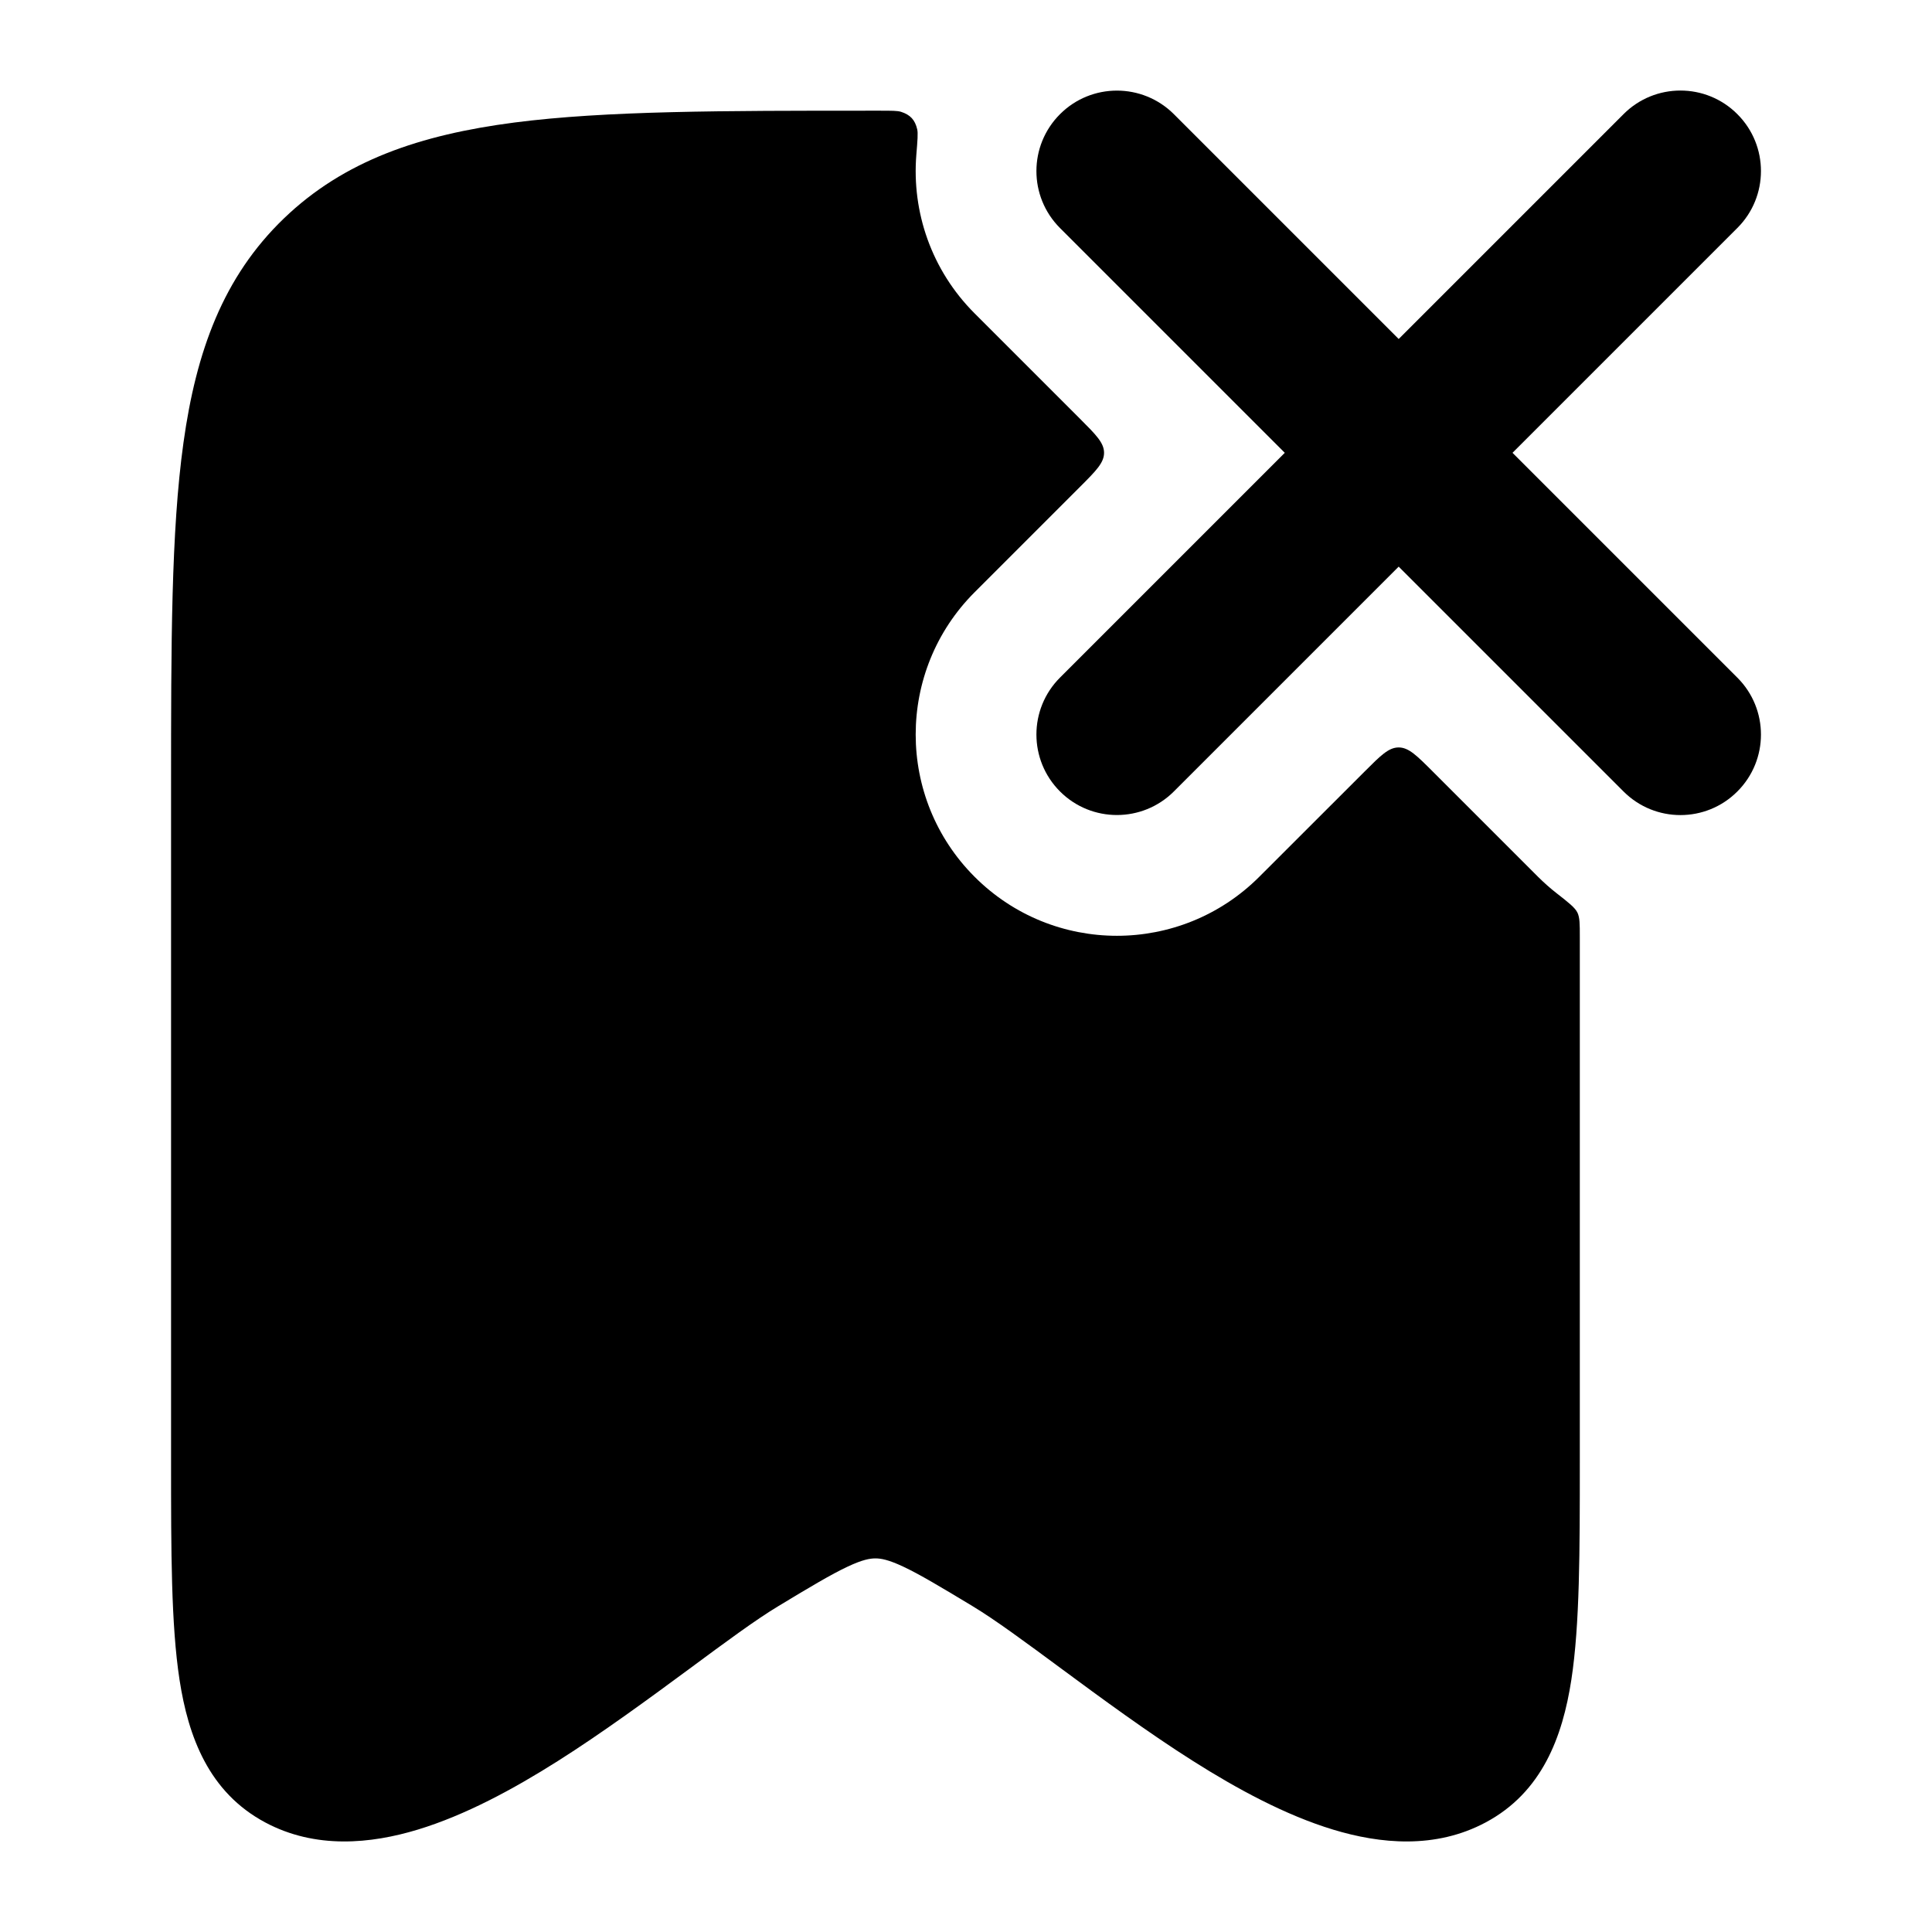 <svg width="24" height="24" viewBox="0 0 24 24" xmlns="http://www.w3.org/2000/svg">
    <path class="pr-icon-bulk-primary" fill-rule="evenodd" clip-rule="evenodd" d="M21.582 1.418C21.973 1.808 21.973 2.442 21.582 2.832L18.789 5.625L21.582 8.418C21.973 8.808 21.973 9.442 21.582 9.832C21.192 10.223 20.558 10.223 20.168 9.832L17.375 7.039L14.582 9.832C14.191 10.222 13.558 10.222 13.168 9.832C12.777 9.441 12.777 8.808 13.168 8.417L15.96 5.625L13.168 2.833C12.777 2.442 12.777 1.809 13.168 1.418C13.558 1.028 14.191 1.028 14.582 1.418L17.375 4.211L20.168 1.418C20.558 1.027 21.192 1.027 21.582 1.418Z" />
    <path class="pr-icon-bulk-secondary" d="M11.383 1.924C11.398 1.743 11.405 1.653 11.394 1.607C11.367 1.489 11.308 1.426 11.193 1.389C11.149 1.375 11.076 1.375 10.93 1.375H10.82C8.981 1.375 7.527 1.375 6.39 1.522C5.222 1.674 4.276 1.992 3.526 2.714C2.773 3.439 2.437 4.362 2.279 5.5C2.125 6.601 2.125 8.007 2.125 9.774L2.125 18.171C2.125 19.268 2.125 20.18 2.23 20.866C2.339 21.575 2.594 22.265 3.295 22.639C3.92 22.973 4.607 22.905 5.19 22.728C5.78 22.549 6.38 22.224 6.928 21.877C7.482 21.527 8.081 21.087 8.554 20.738C9.016 20.396 9.388 20.121 9.672 19.95C10.071 19.709 10.324 19.558 10.528 19.462C10.717 19.373 10.809 19.359 10.875 19.359C10.941 19.359 11.033 19.373 11.222 19.462C11.426 19.558 11.678 19.709 12.078 19.95C12.362 20.121 12.734 20.396 13.197 20.738C13.669 21.087 14.268 21.527 14.822 21.877C15.37 22.224 15.97 22.549 16.56 22.728C17.143 22.905 17.83 22.973 18.455 22.639C19.156 22.265 19.411 21.575 19.52 20.866C19.625 20.18 19.625 19.268 19.625 18.171V11.637C19.625 11.478 19.625 11.398 19.595 11.336C19.564 11.274 19.489 11.215 19.338 11.097C19.258 11.035 19.181 10.966 19.107 10.893L17.799 9.585C17.599 9.385 17.499 9.285 17.375 9.285C17.25 9.285 17.151 9.385 16.951 9.585L15.643 10.892C14.666 11.869 13.083 11.869 12.107 10.892C11.131 9.916 11.131 8.333 12.107 7.357L13.415 6.049C13.615 5.849 13.715 5.749 13.715 5.625C13.715 5.501 13.615 5.401 13.415 5.201L12.107 3.893C11.568 3.354 11.326 2.629 11.383 1.924Z" />
</svg>
